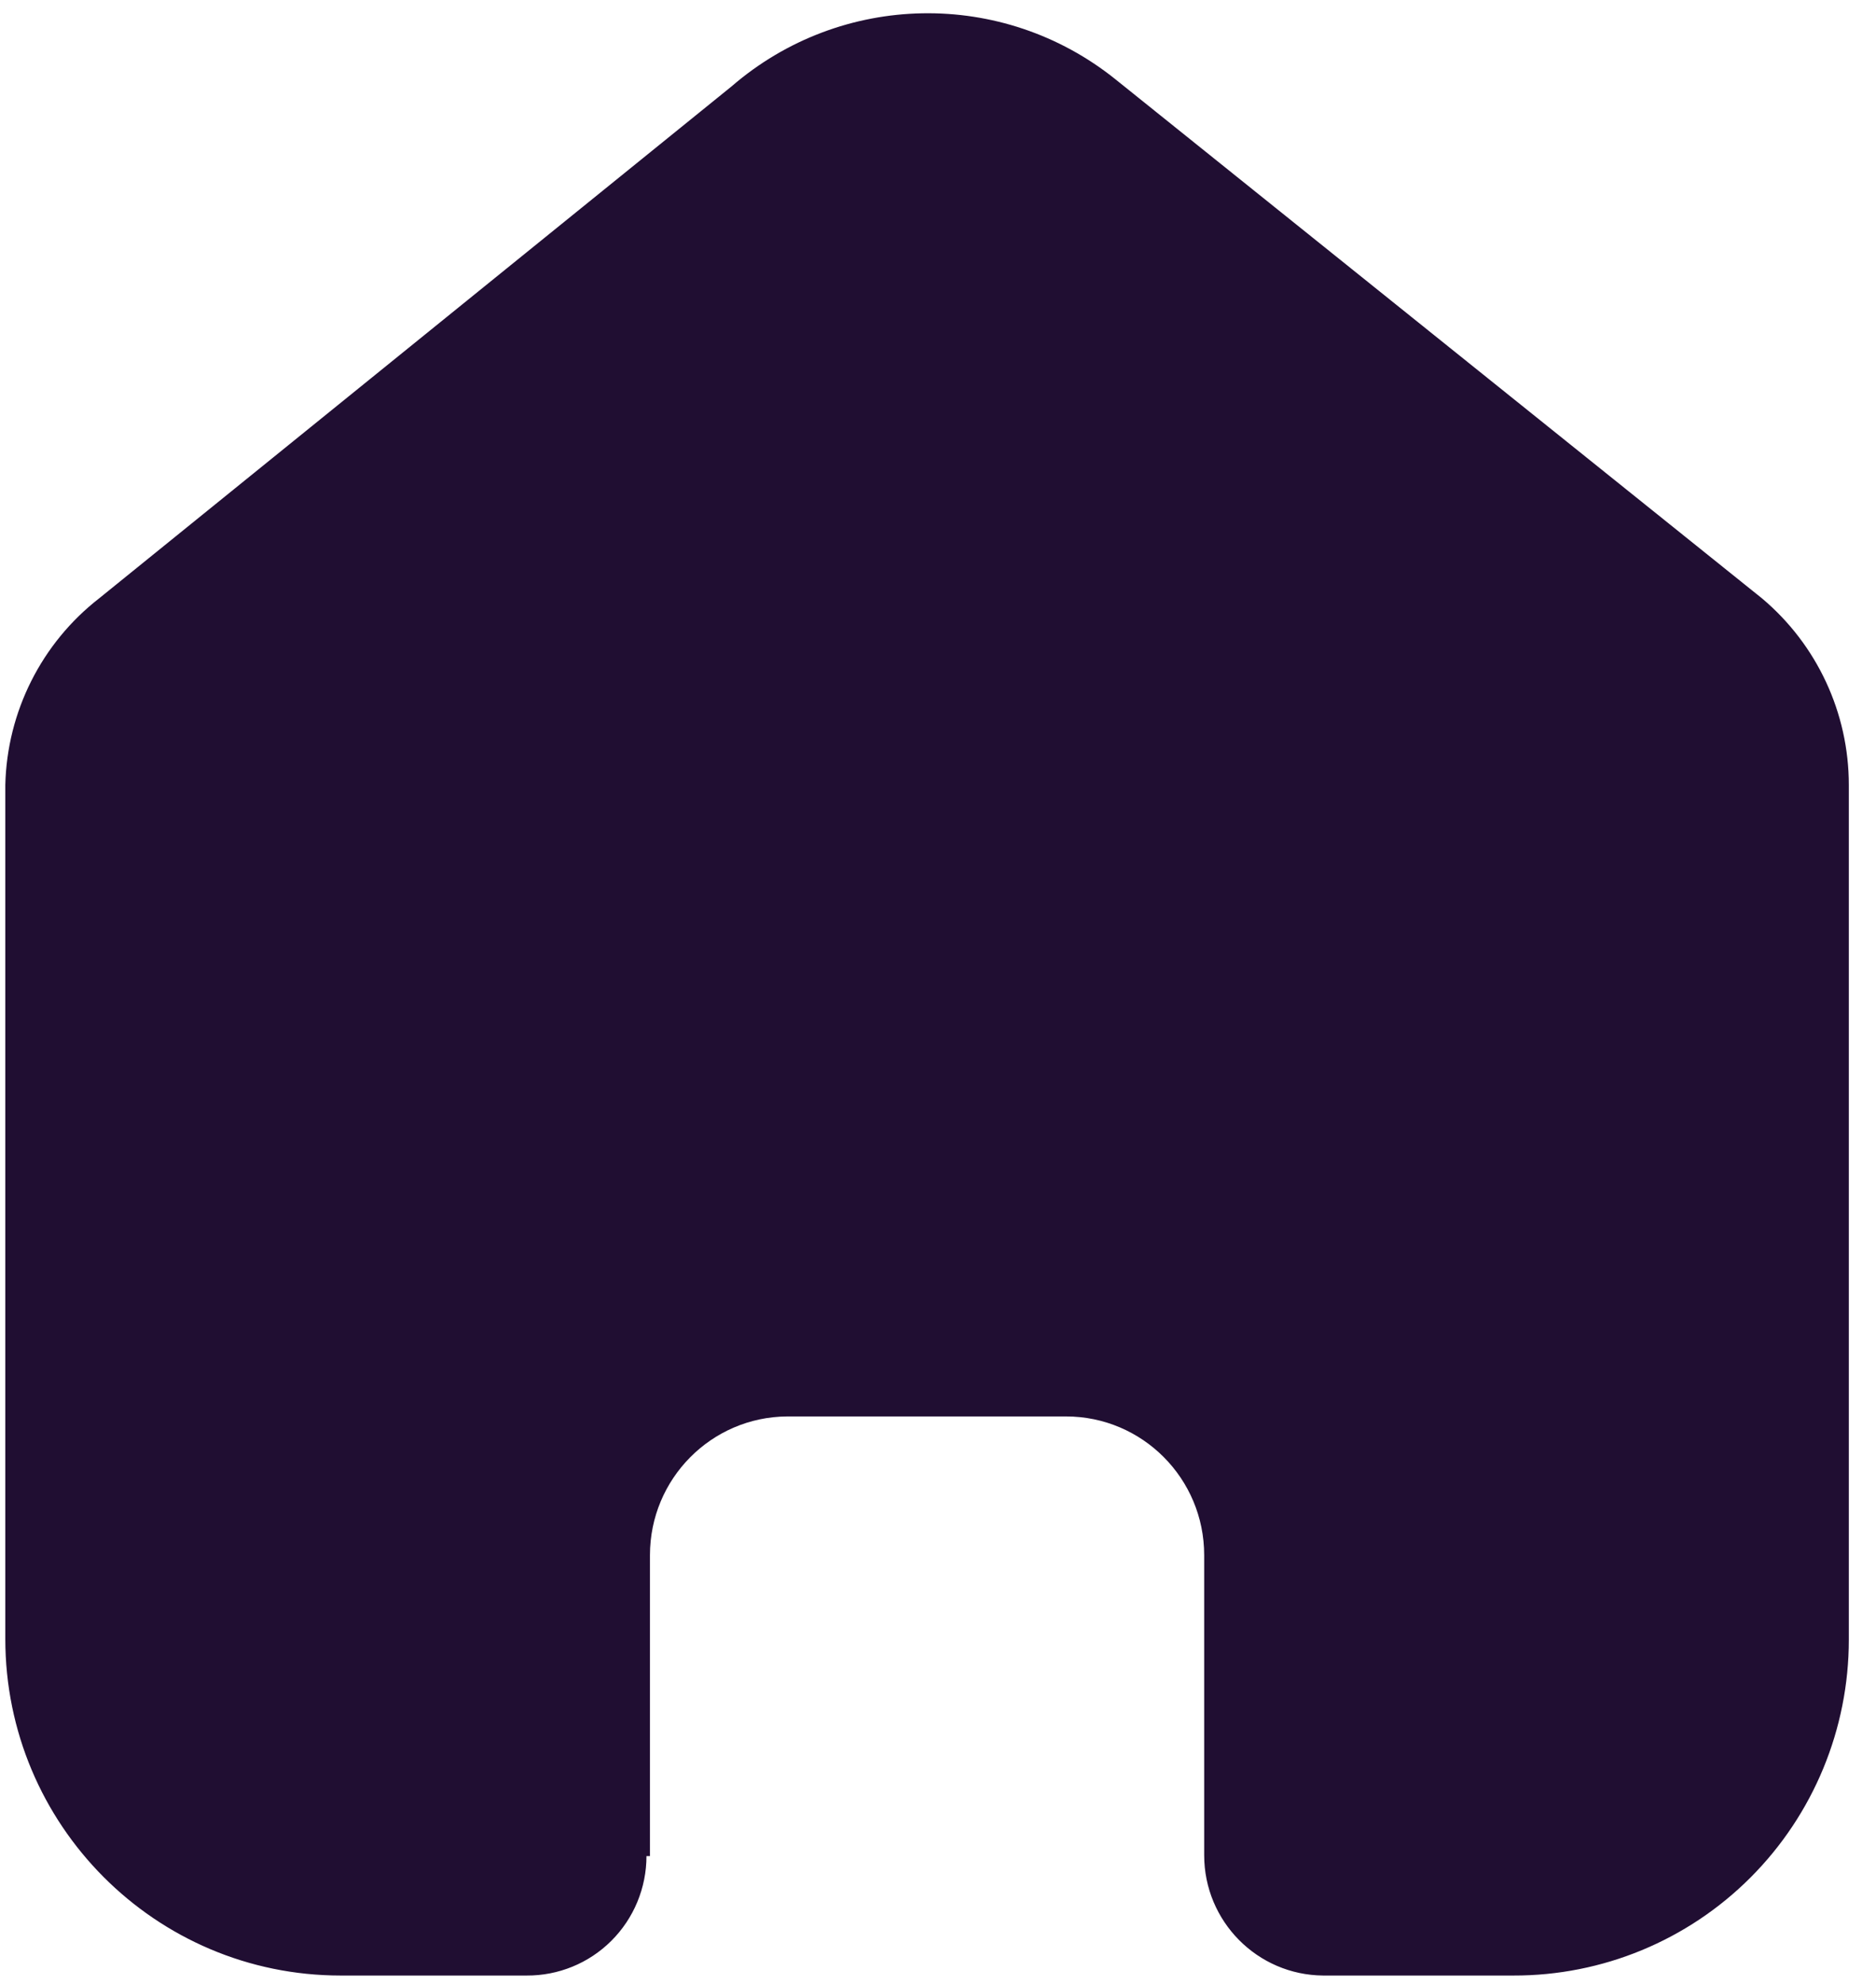 <svg width="35" height="37" viewBox="0 0 35 37" fill="none" xmlns="http://www.w3.org/2000/svg">
<path d="M12.126 34.616V29.004C12.126 27.582 13.27 26.426 14.686 26.417H19.889C21.312 26.417 22.466 27.575 22.466 29.004V34.599C22.466 35.833 23.458 36.835 24.687 36.844H28.236C29.894 36.848 31.485 36.191 32.659 35.016C33.833 33.841 34.493 32.245 34.493 30.581V14.64C34.493 13.296 33.899 12.022 32.872 11.159L20.813 1.481C18.705 -0.212 15.695 -0.157 13.649 1.611L1.85 11.159C0.774 11.996 0.131 13.275 0.099 14.64V30.565C0.099 34.033 2.9 36.844 6.355 36.844H9.824C10.416 36.848 10.985 36.616 11.405 36.197C11.825 35.779 12.061 35.209 12.061 34.616H12.126Z" fill="#200E32"/>
</svg>
